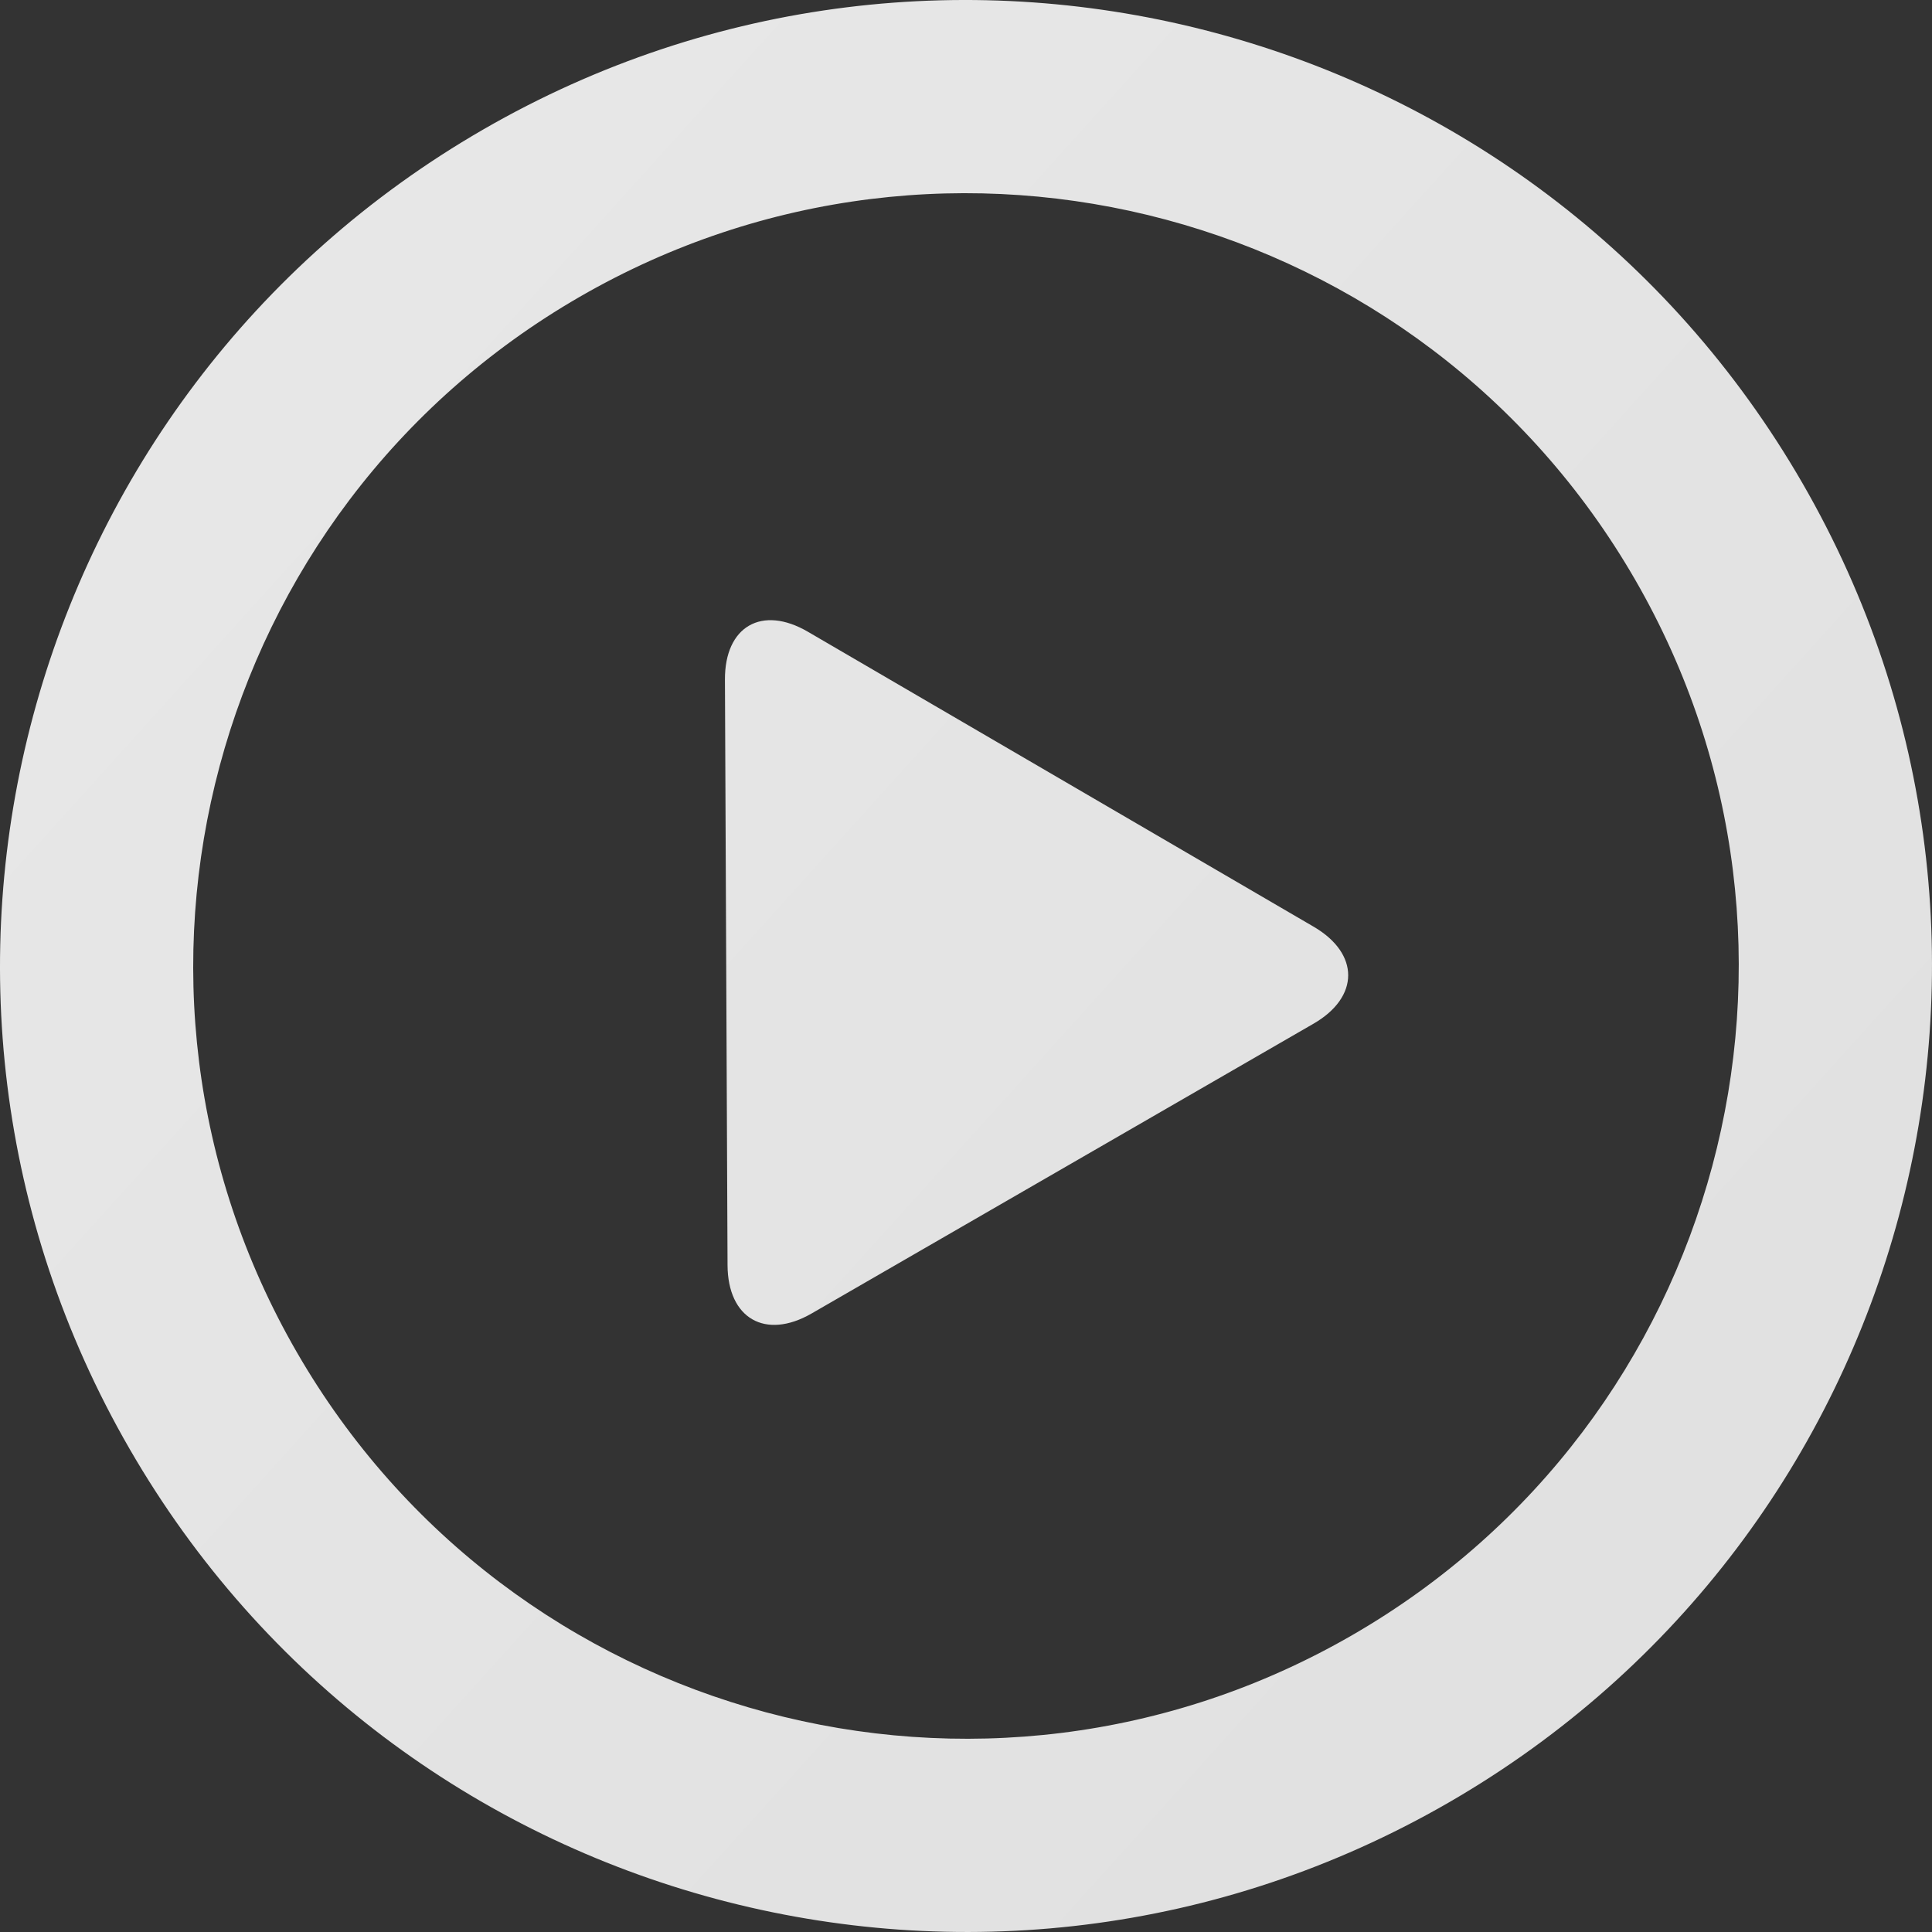 <?xml version="1.0" encoding="UTF-8"?>
<svg width="92px" height="92px" viewBox="0 0 92 92" version="1.1" xmlns="http://www.w3.org/2000/svg" xmlns:xlink="http://www.w3.org/1999/xlink">
    <rect x="0" y="0" width="92" height="92" fill="#333333" stroke="none"/>
    <!-- Generator: Sketch 50.2 (55047) - http://www.bohemiancoding.com/sketch -->
    <title>play-button</title>
    <desc>Created with Sketch.</desc>
    <defs>
        <linearGradient x1="-168.452%" y1="-131.445%" x2="120.909%" y2="129.923%" id="linearGradient-1">
            <stop stop-color="#F9F9F9" offset="0%"></stop>
            <stop stop-color="#DCDCDC" offset="100%"></stop>
        </linearGradient>
    </defs>
    <g id="Page-1" stroke="none" stroke-width="1" fill="none" fill-rule="evenodd">
        <g id="play-button" fill="url(#linearGradient-1)" fill-rule="nonzero">
            <path d="M85.829,23.004 C73.129,1.006 44.999,-6.532 23.003,6.171 C1.006,18.87 -6.532,46.998 6.171,68.995 C18.869,90.993 46.998,98.532 68.994,85.83 C90.992,73.127 98.533,45 85.829,23.004 Z M64.396,77.861 C46.801,88.024 24.296,81.994 14.136,64.394 C3.974,46.799 10.007,24.294 27.603,14.136 C45.199,3.975 67.703,10.004 77.863,27.603 C88.023,45.201 81.993,67.701 64.396,77.861 Z M62.557,44.13 L38.474,30.085 C36.279,28.803 34.509,29.828 34.521,32.366 L34.645,60.246 C34.656,62.784 36.447,63.817 38.649,62.546 L62.547,48.748 C64.746,47.479 64.751,45.412 62.557,44.13 Z" id="Shape"></path>
        </g>
    </g>
</svg>